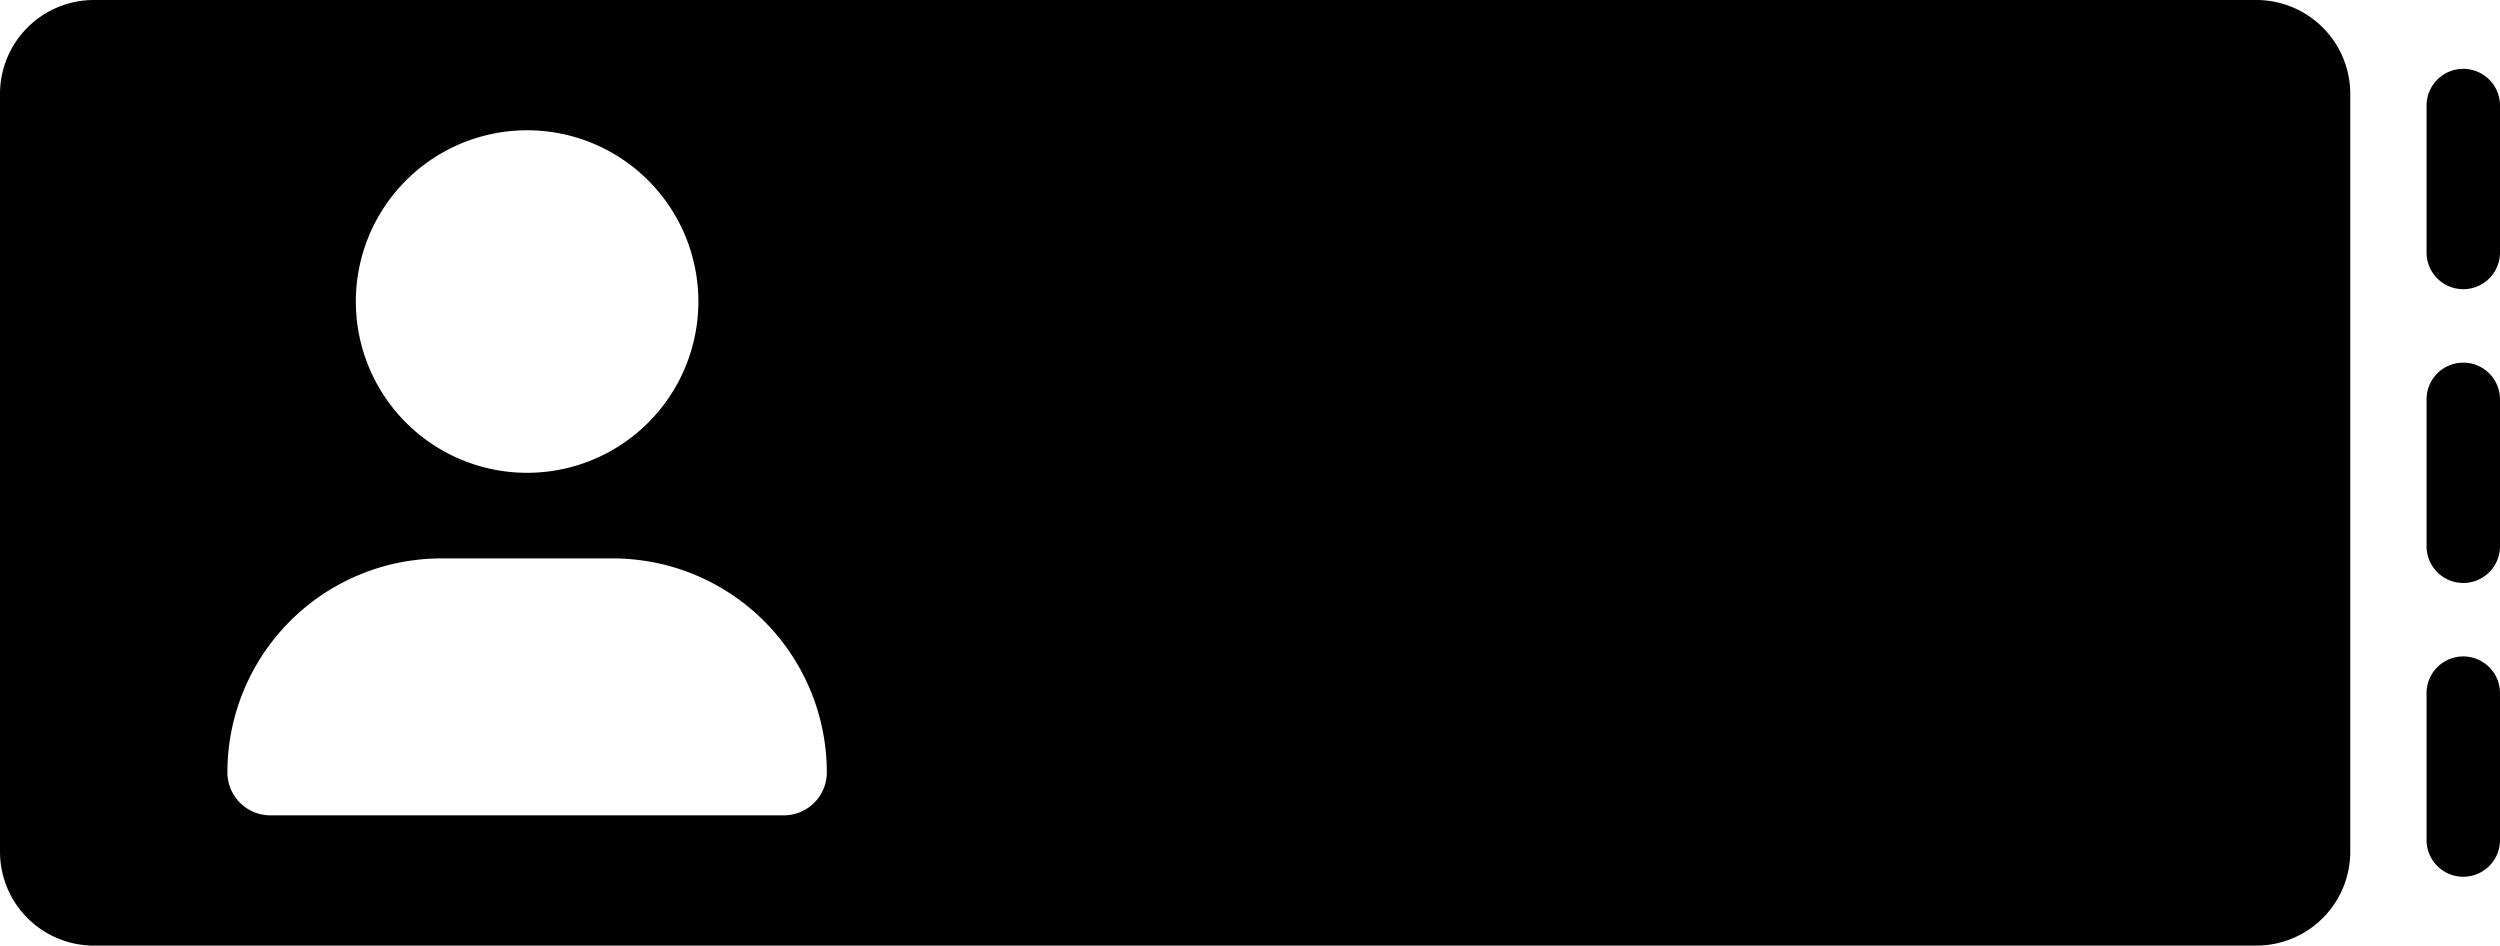 <svg xmlns="http://www.w3.org/2000/svg" viewBox="0 0 544.62 206"><defs><style>.cls-1{fill:#010101;}</style></defs><g id="Calque_2" data-name="Calque 2"><g id="Calque_1-2" data-name="Calque 1"><path class="cls-1" d="M491.54,0H20.46A20.46,20.46,0,0,0,0,20.46V185.54A20.46,20.46,0,0,0,20.46,206H491.54A20.46,20.46,0,0,0,512,185.54V20.46A20.46,20.46,0,0,0,491.54,0ZM114.83,28.38A37.31,37.31,0,1,1,77.52,65.69,37.31,37.31,0,0,1,114.83,28.38Zm56,149.24H58.87a9.36,9.36,0,0,1-9.33-9.33,46.62,46.62,0,0,1,46.63-46.64h37.31a46.63,46.63,0,0,1,46.64,46.64A9.36,9.36,0,0,1,170.79,177.62Z"/><path class="cls-1" d="M544.62,23a8,8,0,0,0-16,0V55a8,8,0,0,0,16,0Z"/><path class="cls-1" d="M536.62,79a8,8,0,0,0-8,8v32a8,8,0,0,0,16,0V87A8,8,0,0,0,536.62,79Z"/><path class="cls-1" d="M544.62,151a8,8,0,0,0-16,0v32a8,8,0,0,0,16,0Z"/></g></g></svg>